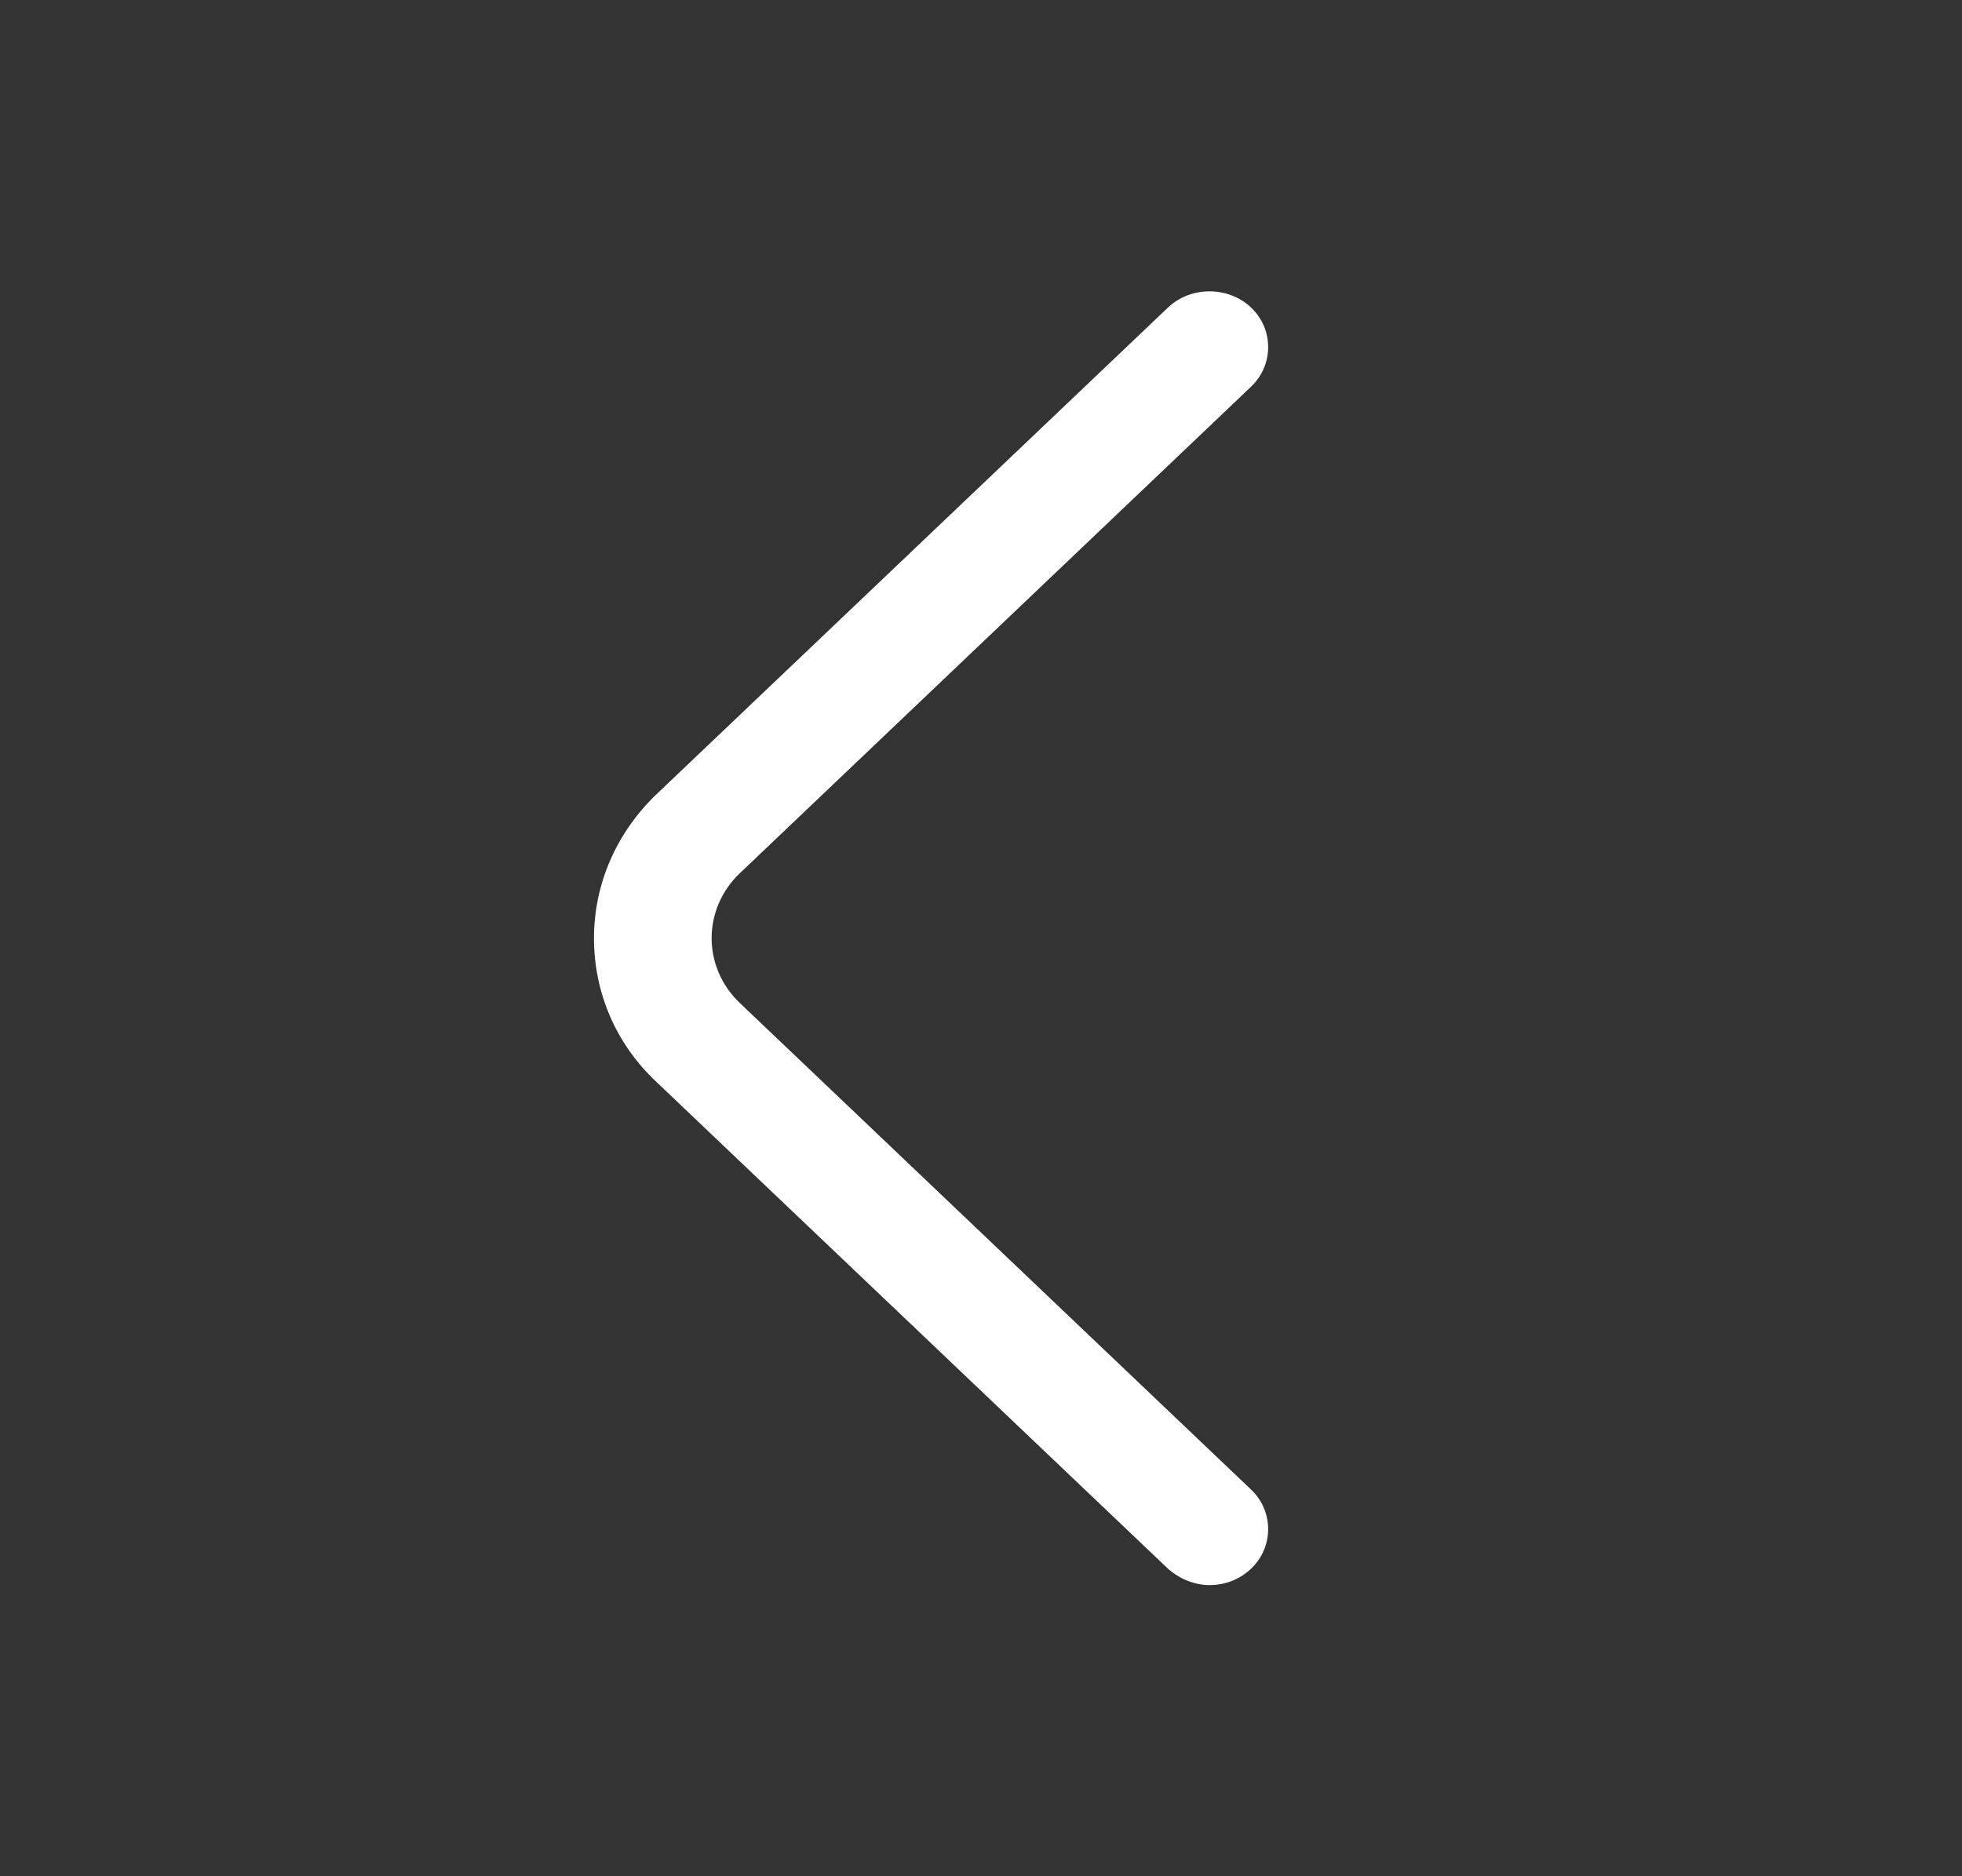 <svg width="23" height="22" viewBox="0 0 23 22" fill="none" xmlns="http://www.w3.org/2000/svg">
<rect x="0" y="0" width="23" height="22" fill="#333333" stroke="none"/>
<path d="M14.179 18.586C14.354 18.586 14.528 18.525 14.666 18.394C14.933 18.14 14.933 17.72 14.666 17.466L8.673 11.761C8.232 11.341 8.232 10.659 8.673 10.239L14.666 4.534C14.933 4.28 14.933 3.86 14.666 3.606C14.399 3.353 13.958 3.353 13.692 3.606L7.698 9.311C7.23 9.758 6.963 10.361 6.963 11C6.963 11.639 7.22 12.243 7.698 12.689L13.692 18.394C13.83 18.516 14.004 18.586 14.179 18.586Z" fill="white"/>
</svg>
